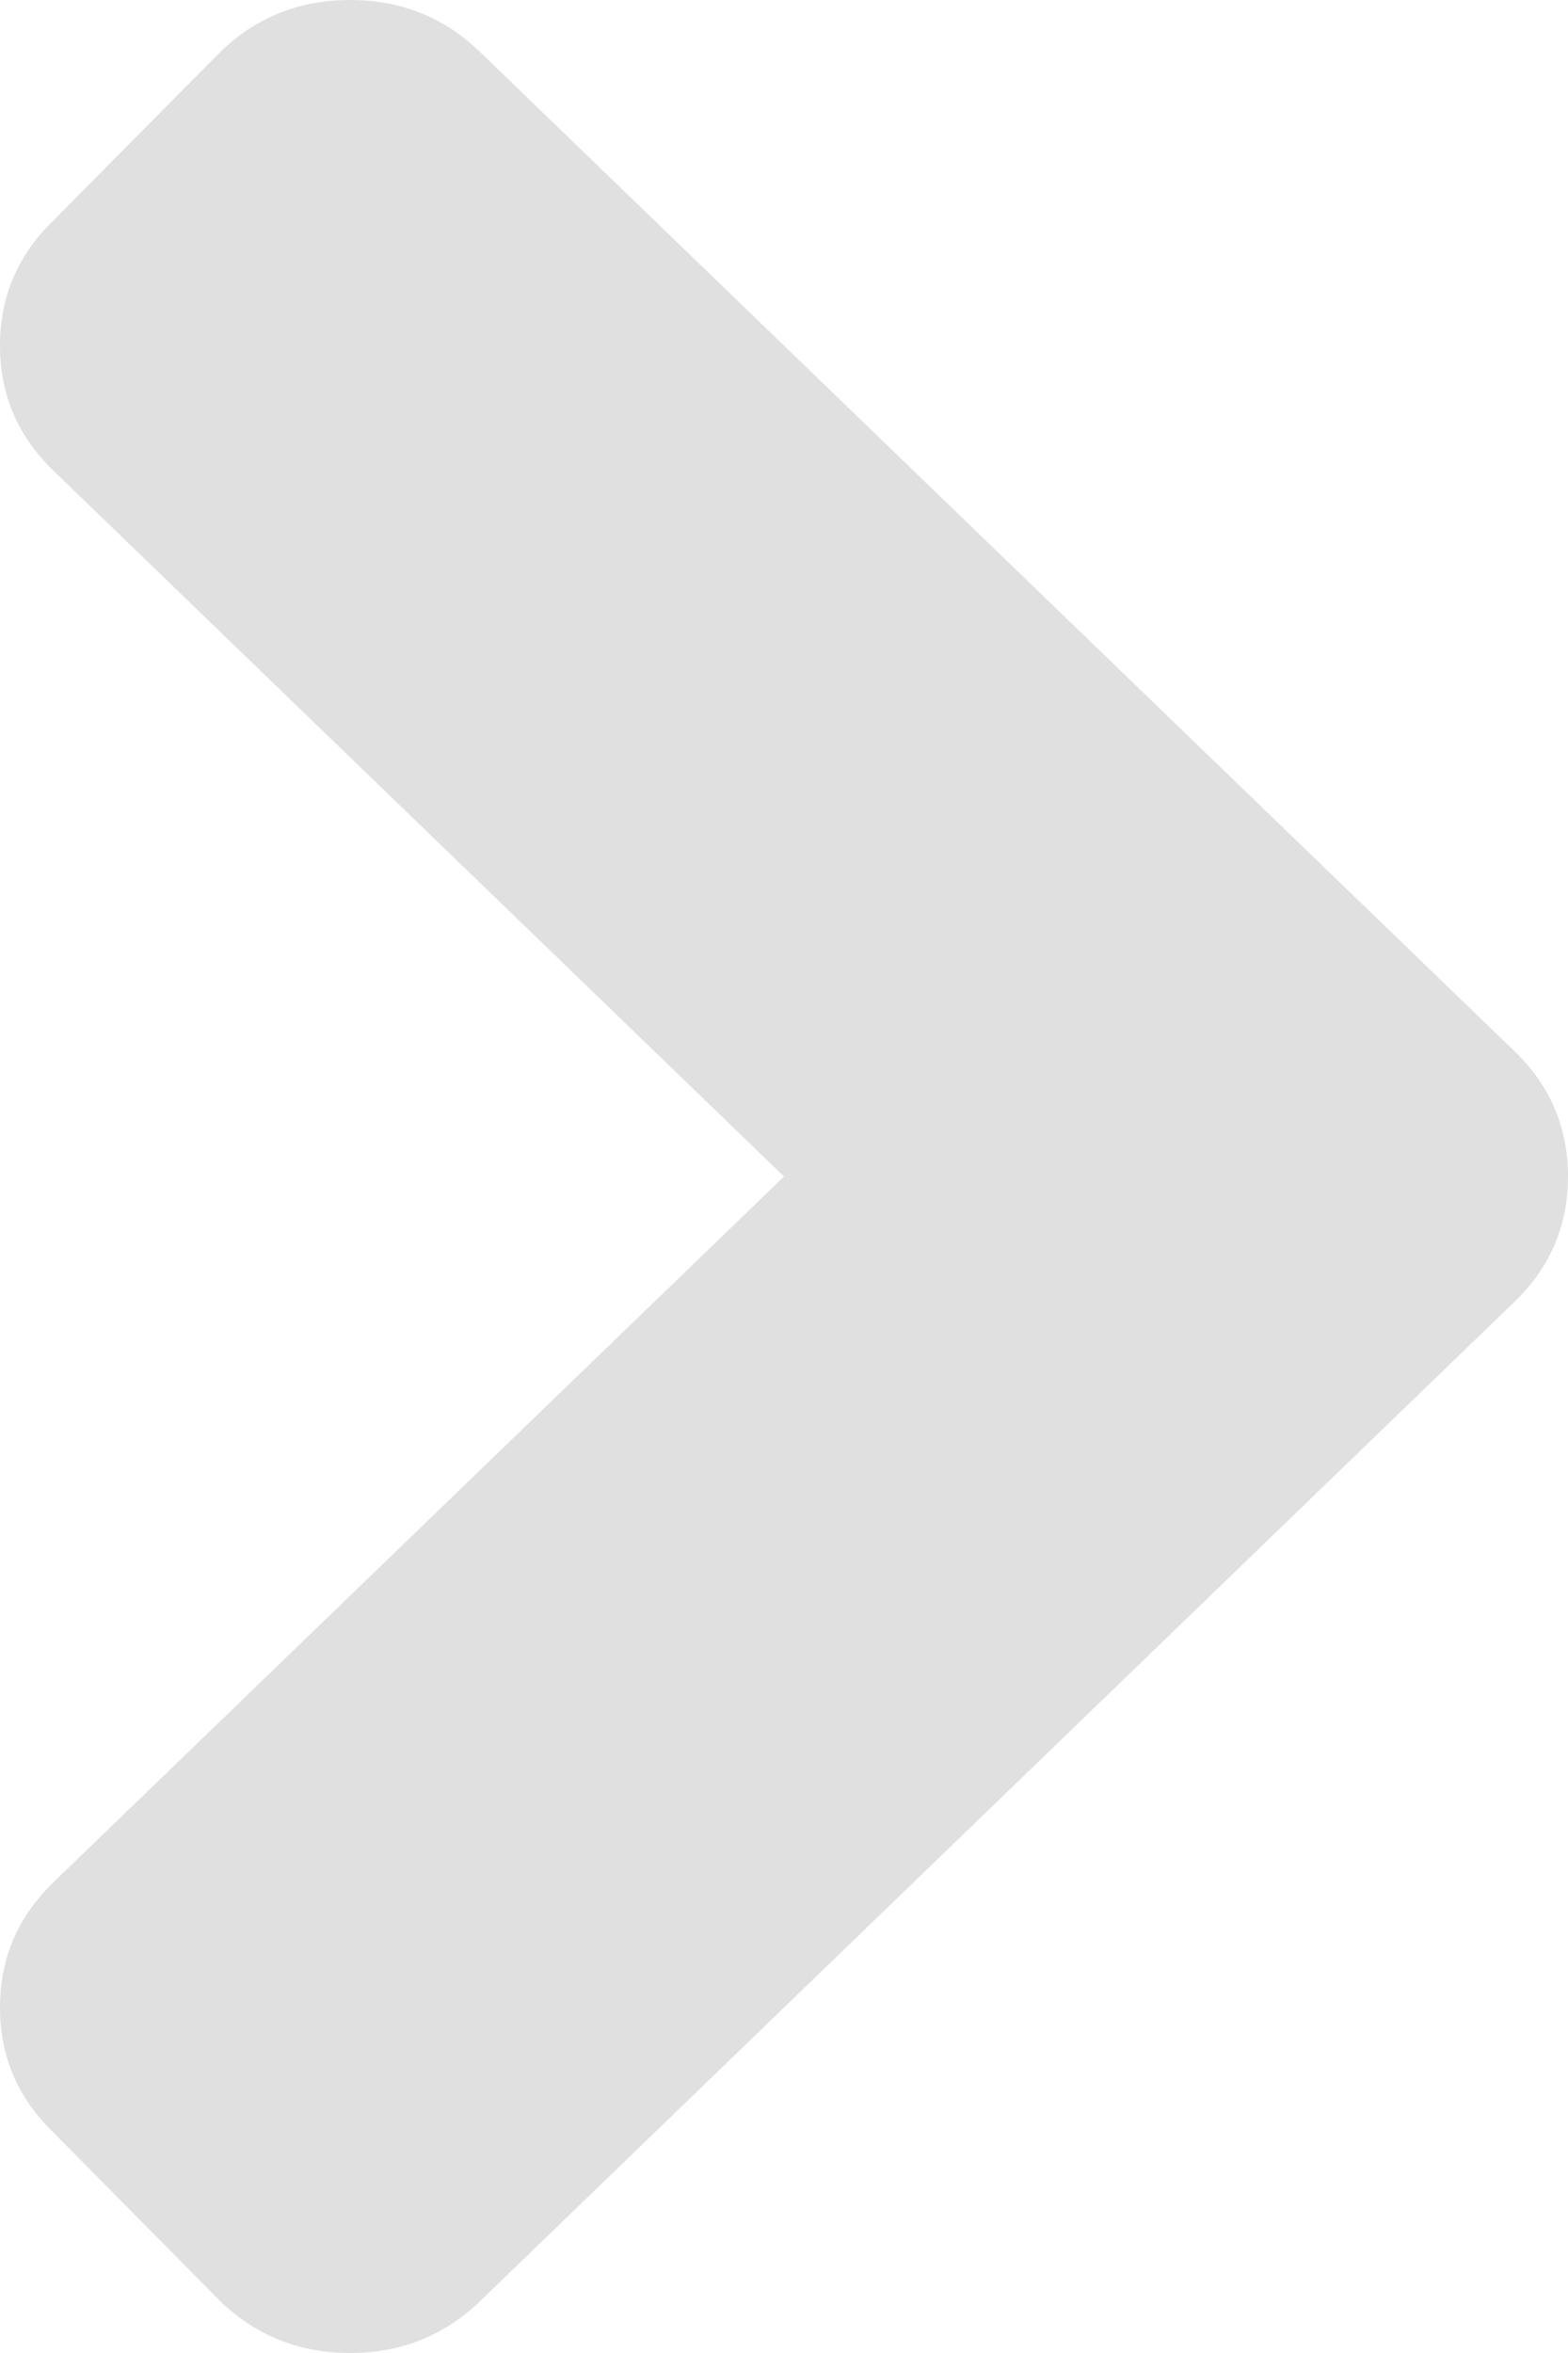 <svg width="8" height="12" viewBox="0 0 8 12" fill="none" xmlns="http://www.w3.org/2000/svg">
<path opacity="0.16" d="M7.728 6.638L2.447 11.738C2.265 11.912 2.045 12 1.786 12C1.528 12 1.307 11.912 1.126 11.738L0.272 10.875C0.091 10.7 -6.61135e-08 10.488 -7.70413e-08 10.238C-8.79692e-08 9.988 0.091 9.775 0.272 9.6L4 6L0.272 2.4C0.091 2.225 -4.36567e-07 2.013 -4.47495e-07 1.762C-4.58423e-07 1.512 0.091 1.3 0.272 1.125L1.126 0.263C1.307 0.088 1.528 2.01451e-07 1.786 1.90135e-07C2.045 1.78818e-07 2.265 0.088 2.447 0.263L7.728 5.362C7.909 5.537 8 5.75 8 6C8 6.25 7.909 6.463 7.728 6.638Z" fill="#3D3C3C"/>
</svg>
